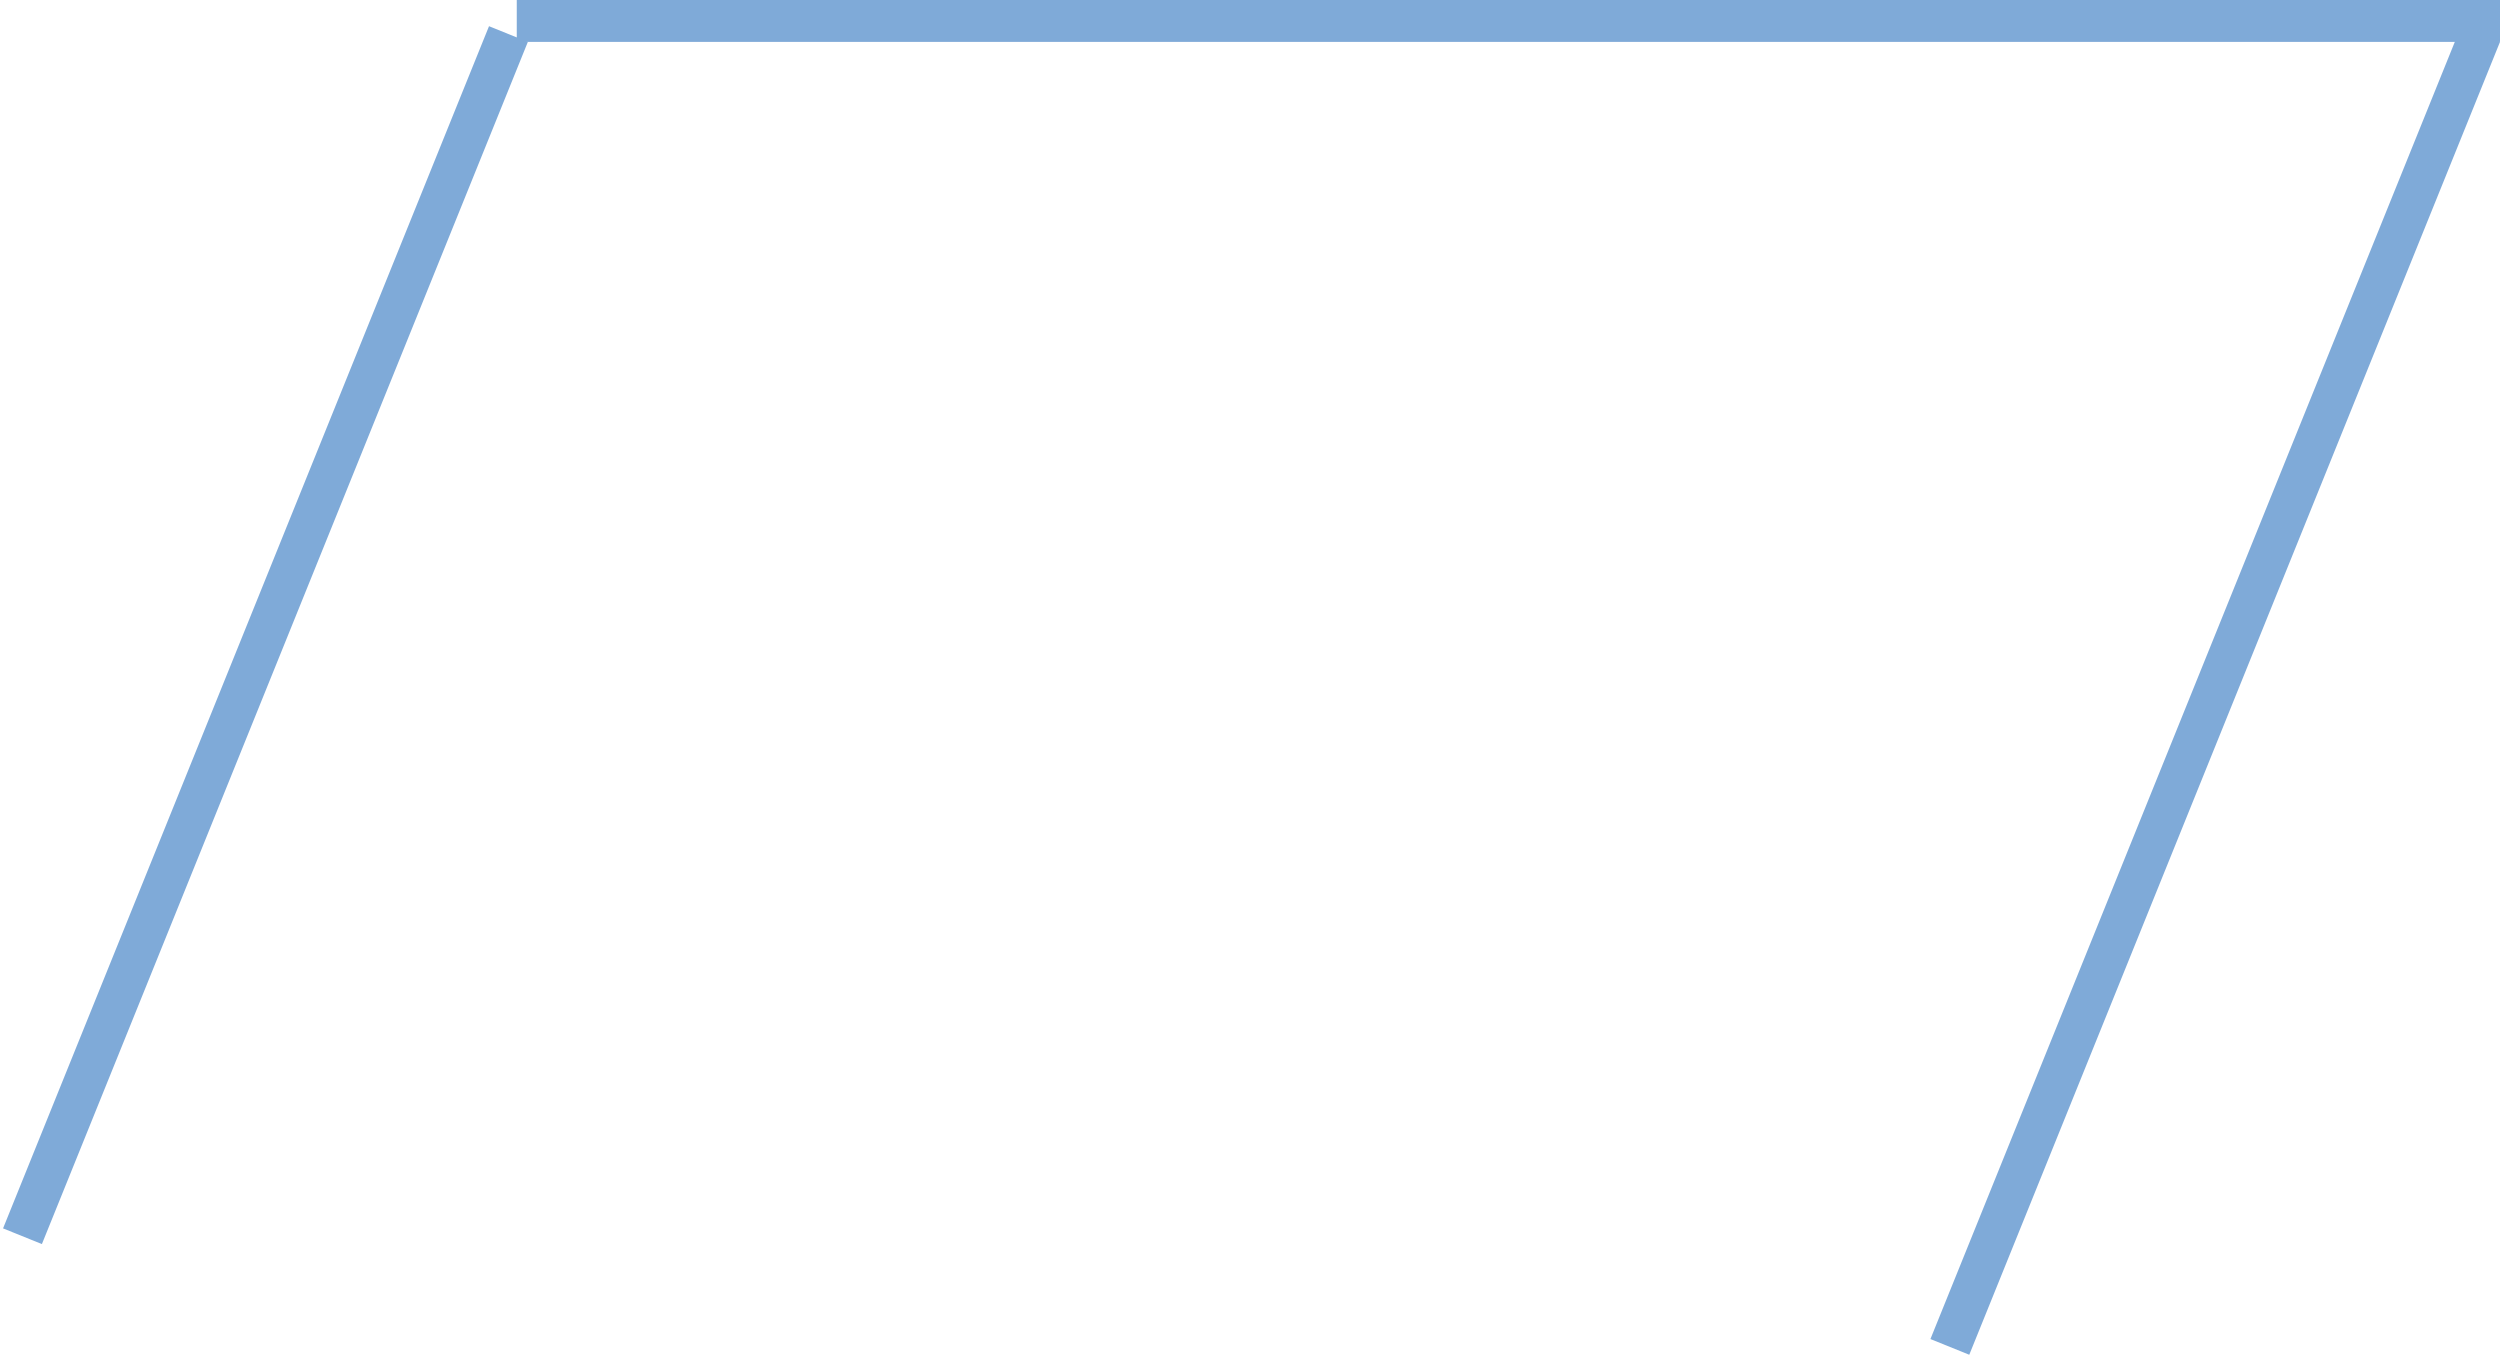 <svg width="179" height="97" viewBox="0 0 179 97" fill="none" xmlns="http://www.w3.org/2000/svg">
<line x1="1.609" y1="88.514" x2="36.404" y2="2.438" stroke="#7FAAD8" stroke-width="3"/>
<line x1="139.609" y1="96.438" x2="177.609" y2="2.438" stroke="#7FAAD8" stroke-width="3"/>
<line x1="37" y1="1.5" x2="179" y2="1.5" stroke="#7FAAD8" stroke-width="3"/>
</svg>

